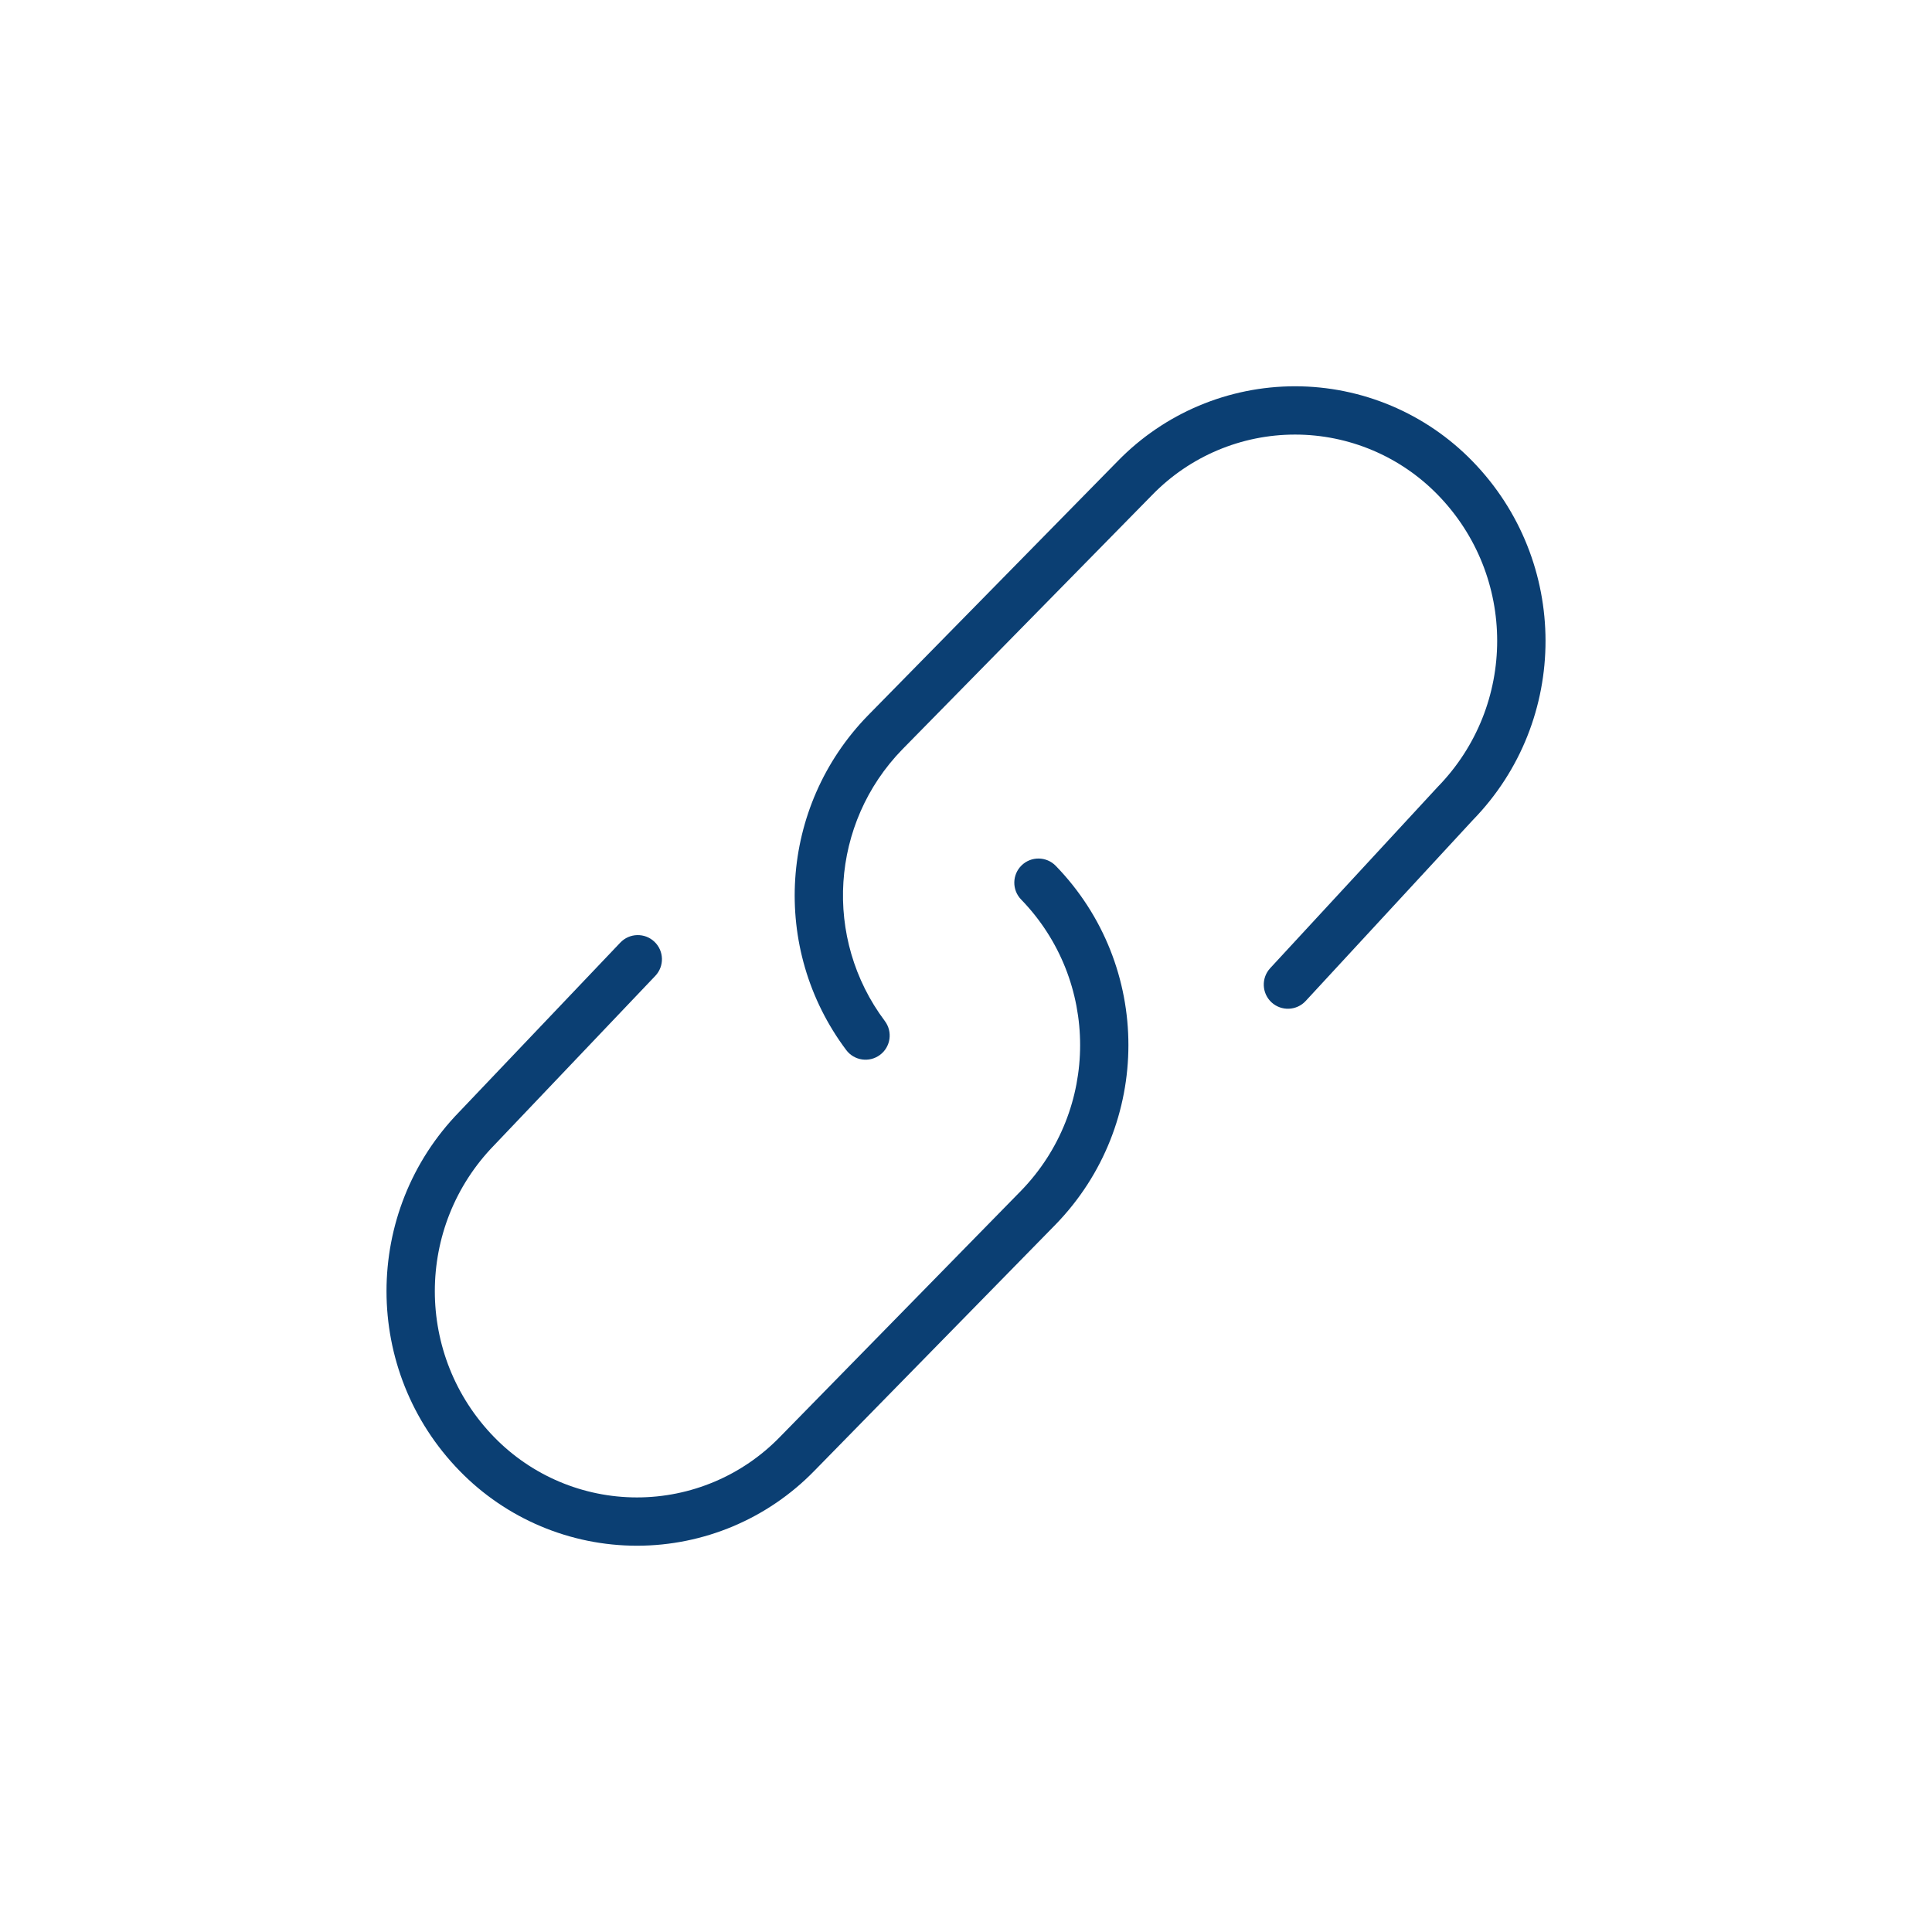 <?xml version="1.0" encoding="UTF-8"?>
<svg width="80px" height="80px" viewBox="0 0 80 80" version="1.1" xmlns="http://www.w3.org/2000/svg" xmlns:xlink="http://www.w3.org/1999/xlink">
    <!-- Generator: Sketch 43.2 (39069) - http://www.bohemiancoding.com/sketch -->
    <title>ill/dark/URL</title>
    <desc>Created with Sketch.</desc>
    <defs></defs>
    <g id="Symbols" stroke="none" stroke-width="1" fill="none" fill-rule="evenodd">
        <g id="ill/dark/URL">
            <g id="Group">
                <rect id="Rectangle" x="0" y="0" width="80" height="80"></rect>
                <path d="M36.64,42.28 C34.077,38.863 34.385,34.087 37.366,31.028 L47.714,20.491 C49.269,18.894 51.4,17.995 53.625,17.995 C55.85,17.995 57.981,18.894 59.534,20.488 C62.815,23.852 62.815,29.218 59.534,32.582 L52.595,40.091 C52.221,40.497 52.246,41.13 52.651,41.505 C53.057,41.879 53.69,41.854 54.065,41.449 L60.985,33.959 C65.004,29.838 65.004,23.232 60.966,19.092 C59.037,17.112 56.39,15.995 53.625,15.995 C50.86,15.995 48.213,17.112 46.284,19.092 L35.936,29.629 C32.265,33.398 31.886,39.274 35.04,43.48 C35.371,43.922 35.998,44.011 36.44,43.68 C36.882,43.349 36.971,42.722 36.64,42.28 Z" id="Shape" fill="#0B3F73" fill-rule="nonzero"></path>
                <path d="M42.282,37.246 C45.54,40.605 45.54,45.945 42.282,49.304 L32.286,59.51 C30.731,61.106 28.6,62.005 26.375,62.005 C24.15,62.005 22.019,61.106 20.466,59.512 C17.185,56.148 17.185,50.782 20.466,47.418 L27.134,40.409 C27.515,40.009 27.499,39.376 27.099,38.996 C26.699,38.615 26.066,38.631 25.686,39.031 L19.026,46.031 C14.996,50.162 14.996,56.768 19.034,60.908 C20.963,62.888 23.61,64.005 26.375,64.005 C29.14,64.005 31.787,62.888 33.716,60.908 L43.714,50.7 C47.728,46.561 47.728,39.989 43.718,35.854 C43.333,35.457 42.7,35.448 42.304,35.832 C41.907,36.217 41.898,36.85 42.282,37.246 Z" id="Shape" fill="#0B3F73" fill-rule="nonzero"></path>
            </g>
        </g>
    </g>
</svg>